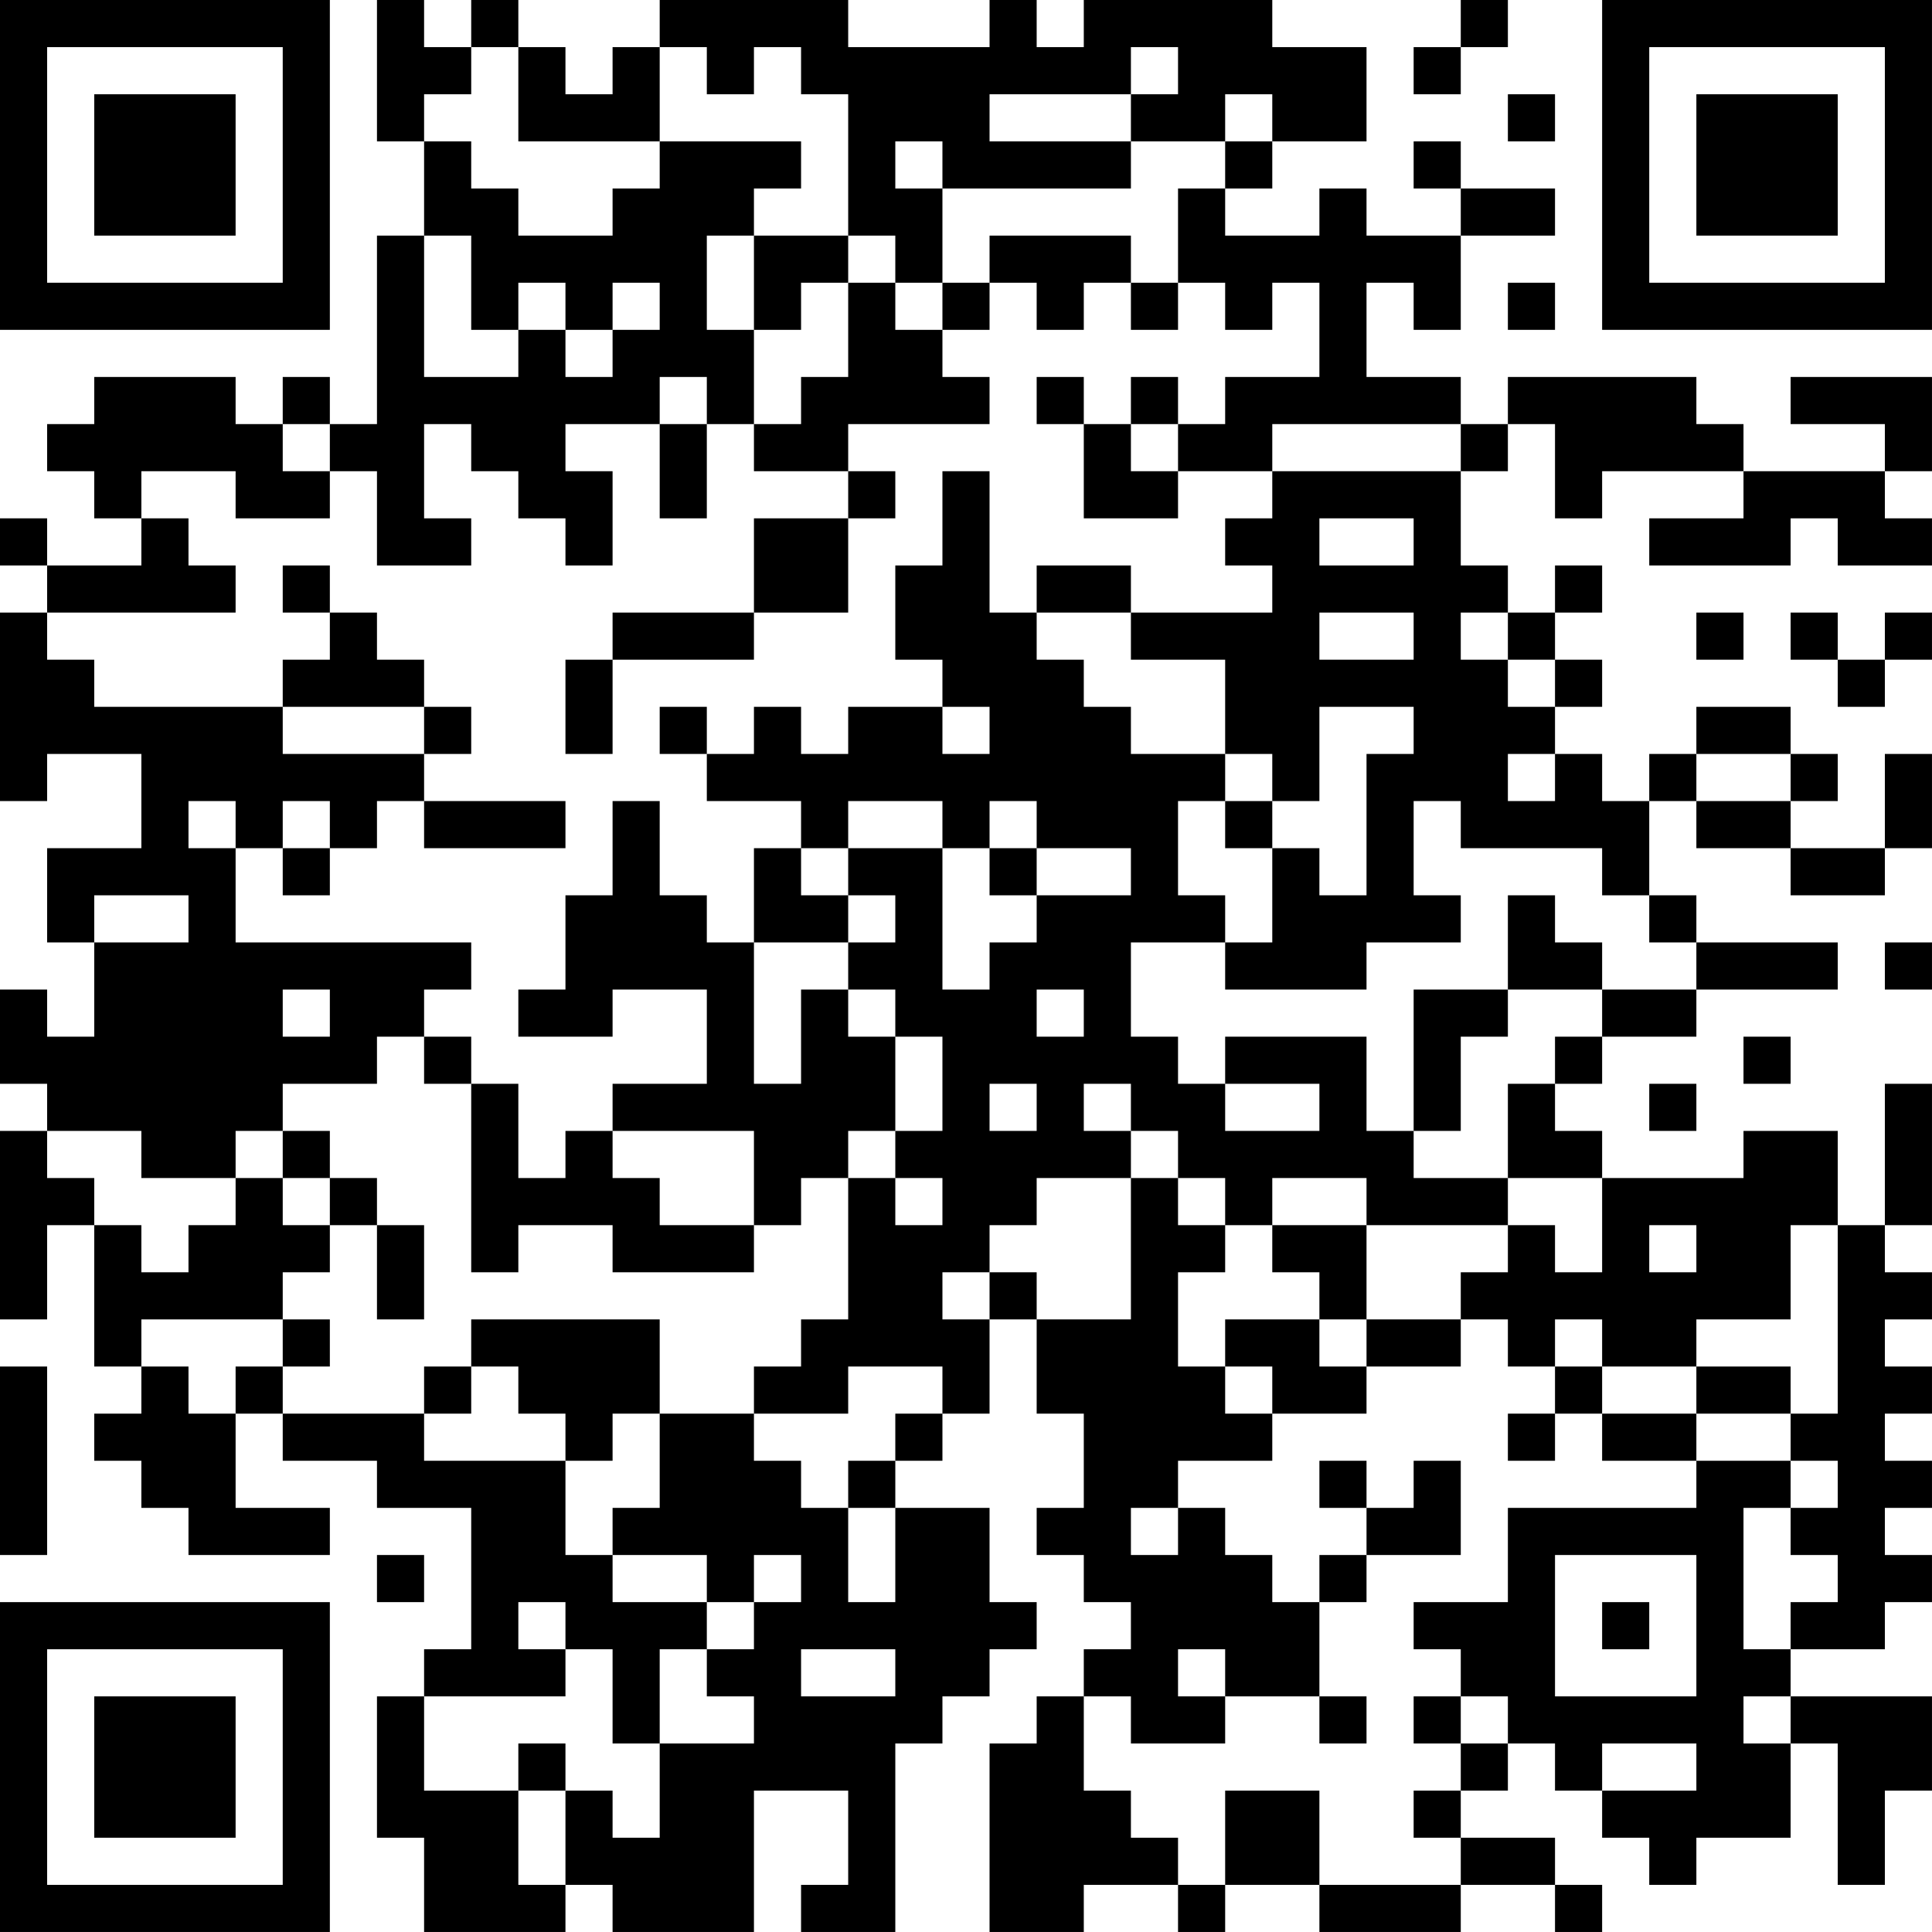 <?xml version="1.0" encoding="UTF-8"?>
<svg xmlns="http://www.w3.org/2000/svg" version="1.1" width="200" height="200" viewBox="0 0 200 200"><rect x="0" y="0" width="200" height="200" fill="#ffffff"/><g transform="scale(4.878)"><g transform="translate(0,0)"><path fill-rule="evenodd" d="M8 0L8 3L9 3L9 5L8 5L8 9L7 9L7 8L6 8L6 9L5 9L5 8L2 8L2 9L1 9L1 10L2 10L2 11L3 11L3 12L1 12L1 11L0 11L0 12L1 12L1 13L0 13L0 17L1 17L1 16L3 16L3 18L1 18L1 20L2 20L2 22L1 22L1 21L0 21L0 23L1 23L1 24L0 24L0 28L1 28L1 26L2 26L2 29L3 29L3 30L2 30L2 31L3 31L3 32L4 32L4 33L7 33L7 32L5 32L5 30L6 30L6 31L8 31L8 32L10 32L10 35L9 35L9 36L8 36L8 39L9 39L9 41L12 41L12 40L13 40L13 41L16 41L16 38L18 38L18 40L17 40L17 41L19 41L19 37L20 37L20 36L21 36L21 35L22 35L22 34L21 34L21 32L19 32L19 31L20 31L20 30L21 30L21 28L22 28L22 30L23 30L23 32L22 32L22 33L23 33L23 34L24 34L24 35L23 35L23 36L22 36L22 37L21 37L21 41L23 41L23 40L25 40L25 41L26 41L26 40L28 40L28 41L31 41L31 40L33 40L33 41L34 41L34 40L33 40L33 39L31 39L31 38L32 38L32 37L33 37L33 38L34 38L34 39L35 39L35 40L36 40L36 39L38 39L38 37L39 37L39 40L40 40L40 38L41 38L41 36L38 36L38 35L40 35L40 34L41 34L41 33L40 33L40 32L41 32L41 31L40 31L40 30L41 30L41 29L40 29L40 28L41 28L41 27L40 27L40 26L41 26L41 23L40 23L40 26L39 26L39 24L37 24L37 25L34 25L34 24L33 24L33 23L34 23L34 22L36 22L36 21L39 21L39 20L36 20L36 19L35 19L35 17L36 17L36 18L38 18L38 19L40 19L40 18L41 18L41 16L40 16L40 18L38 18L38 17L39 17L39 16L38 16L38 15L36 15L36 16L35 16L35 17L34 17L34 16L33 16L33 15L34 15L34 14L33 14L33 13L34 13L34 12L33 12L33 13L32 13L32 12L31 12L31 10L32 10L32 9L33 9L33 11L34 11L34 10L37 10L37 11L35 11L35 12L38 12L38 11L39 11L39 12L41 12L41 11L40 11L40 10L41 10L41 8L38 8L38 9L40 9L40 10L37 10L37 9L36 9L36 8L32 8L32 9L31 9L31 8L29 8L29 6L30 6L30 7L31 7L31 5L33 5L33 4L31 4L31 3L30 3L30 4L31 4L31 5L29 5L29 4L28 4L28 5L26 5L26 4L27 4L27 3L29 3L29 1L27 1L27 0L23 0L23 1L22 1L22 0L21 0L21 1L18 1L18 0L14 0L14 1L13 1L13 2L12 2L12 1L11 1L11 0L10 0L10 1L9 1L9 0ZM31 0L31 1L30 1L30 2L31 2L31 1L32 1L32 0ZM10 1L10 2L9 2L9 3L10 3L10 4L11 4L11 5L13 5L13 4L14 4L14 3L17 3L17 4L16 4L16 5L15 5L15 7L16 7L16 9L15 9L15 8L14 8L14 9L12 9L12 10L13 10L13 12L12 12L12 11L11 11L11 10L10 10L10 9L9 9L9 11L10 11L10 12L8 12L8 10L7 10L7 9L6 9L6 10L7 10L7 11L5 11L5 10L3 10L3 11L4 11L4 12L5 12L5 13L1 13L1 14L2 14L2 15L6 15L6 16L9 16L9 17L8 17L8 18L7 18L7 17L6 17L6 18L5 18L5 17L4 17L4 18L5 18L5 20L10 20L10 21L9 21L9 22L8 22L8 23L6 23L6 24L5 24L5 25L3 25L3 24L1 24L1 25L2 25L2 26L3 26L3 27L4 27L4 26L5 26L5 25L6 25L6 26L7 26L7 27L6 27L6 28L3 28L3 29L4 29L4 30L5 30L5 29L6 29L6 30L9 30L9 31L12 31L12 33L13 33L13 34L15 34L15 35L14 35L14 37L13 37L13 35L12 35L12 34L11 34L11 35L12 35L12 36L9 36L9 38L11 38L11 40L12 40L12 38L13 38L13 39L14 39L14 37L16 37L16 36L15 36L15 35L16 35L16 34L17 34L17 33L16 33L16 34L15 34L15 33L13 33L13 32L14 32L14 30L16 30L16 31L17 31L17 32L18 32L18 34L19 34L19 32L18 32L18 31L19 31L19 30L20 30L20 29L18 29L18 30L16 30L16 29L17 29L17 28L18 28L18 25L19 25L19 26L20 26L20 25L19 25L19 24L20 24L20 22L19 22L19 21L18 21L18 20L19 20L19 19L18 19L18 18L20 18L20 21L21 21L21 20L22 20L22 19L24 19L24 18L22 18L22 17L21 17L21 18L20 18L20 17L18 17L18 18L17 18L17 17L15 17L15 16L16 16L16 15L17 15L17 16L18 16L18 15L20 15L20 16L21 16L21 15L20 15L20 14L19 14L19 12L20 12L20 10L21 10L21 13L22 13L22 14L23 14L23 15L24 15L24 16L26 16L26 17L25 17L25 19L26 19L26 20L24 20L24 22L25 22L25 23L26 23L26 24L28 24L28 23L26 23L26 22L29 22L29 24L30 24L30 25L32 25L32 26L29 26L29 25L27 25L27 26L26 26L26 25L25 25L25 24L24 24L24 23L23 23L23 24L24 24L24 25L22 25L22 26L21 26L21 27L20 27L20 28L21 28L21 27L22 27L22 28L24 28L24 25L25 25L25 26L26 26L26 27L25 27L25 29L26 29L26 30L27 30L27 31L25 31L25 32L24 32L24 33L25 33L25 32L26 32L26 33L27 33L27 34L28 34L28 36L26 36L26 35L25 35L25 36L26 36L26 37L24 37L24 36L23 36L23 38L24 38L24 39L25 39L25 40L26 40L26 38L28 38L28 40L31 40L31 39L30 39L30 38L31 38L31 37L32 37L32 36L31 36L31 35L30 35L30 34L32 34L32 32L36 32L36 31L38 31L38 32L37 32L37 35L38 35L38 34L39 34L39 33L38 33L38 32L39 32L39 31L38 31L38 30L39 30L39 26L38 26L38 28L36 28L36 29L34 29L34 28L33 28L33 29L32 29L32 28L31 28L31 27L32 27L32 26L33 26L33 27L34 27L34 25L32 25L32 23L33 23L33 22L34 22L34 21L36 21L36 20L35 20L35 19L34 19L34 18L31 18L31 17L30 17L30 19L31 19L31 20L29 20L29 21L26 21L26 20L27 20L27 18L28 18L28 19L29 19L29 16L30 16L30 15L28 15L28 17L27 17L27 16L26 16L26 14L24 14L24 13L27 13L27 12L26 12L26 11L27 11L27 10L31 10L31 9L27 9L27 10L25 10L25 9L26 9L26 8L28 8L28 6L27 6L27 7L26 7L26 6L25 6L25 4L26 4L26 3L27 3L27 2L26 2L26 3L24 3L24 2L25 2L25 1L24 1L24 2L21 2L21 3L24 3L24 4L20 4L20 3L19 3L19 4L20 4L20 6L19 6L19 5L18 5L18 2L17 2L17 1L16 1L16 2L15 2L15 1L14 1L14 3L11 3L11 1ZM32 2L32 3L33 3L33 2ZM9 5L9 8L11 8L11 7L12 7L12 8L13 8L13 7L14 7L14 6L13 6L13 7L12 7L12 6L11 6L11 7L10 7L10 5ZM16 5L16 7L17 7L17 6L18 6L18 8L17 8L17 9L16 9L16 10L18 10L18 11L16 11L16 13L13 13L13 14L12 14L12 16L13 16L13 14L16 14L16 13L18 13L18 11L19 11L19 10L18 10L18 9L21 9L21 8L20 8L20 7L21 7L21 6L22 6L22 7L23 7L23 6L24 6L24 7L25 7L25 6L24 6L24 5L21 5L21 6L20 6L20 7L19 7L19 6L18 6L18 5ZM32 6L32 7L33 7L33 6ZM22 8L22 9L23 9L23 11L25 11L25 10L24 10L24 9L25 9L25 8L24 8L24 9L23 9L23 8ZM14 9L14 11L15 11L15 9ZM28 11L28 12L30 12L30 11ZM6 12L6 13L7 13L7 14L6 14L6 15L9 15L9 16L10 16L10 15L9 15L9 14L8 14L8 13L7 13L7 12ZM22 12L22 13L24 13L24 12ZM28 13L28 14L30 14L30 13ZM31 13L31 14L32 14L32 15L33 15L33 14L32 14L32 13ZM36 13L36 14L37 14L37 13ZM38 13L38 14L39 14L39 15L40 15L40 14L41 14L41 13L40 13L40 14L39 14L39 13ZM14 15L14 16L15 16L15 15ZM32 16L32 17L33 17L33 16ZM36 16L36 17L38 17L38 16ZM9 17L9 18L12 18L12 17ZM13 17L13 19L12 19L12 21L11 21L11 22L13 22L13 21L15 21L15 23L13 23L13 24L12 24L12 25L11 25L11 23L10 23L10 22L9 22L9 23L10 23L10 27L11 27L11 26L13 26L13 27L16 27L16 26L17 26L17 25L18 25L18 24L19 24L19 22L18 22L18 21L17 21L17 23L16 23L16 20L18 20L18 19L17 19L17 18L16 18L16 20L15 20L15 19L14 19L14 17ZM26 17L26 18L27 18L27 17ZM6 18L6 19L7 19L7 18ZM21 18L21 19L22 19L22 18ZM2 19L2 20L4 20L4 19ZM32 19L32 21L30 21L30 24L31 24L31 22L32 22L32 21L34 21L34 20L33 20L33 19ZM40 20L40 21L41 21L41 20ZM6 21L6 22L7 22L7 21ZM22 21L22 22L23 22L23 21ZM37 22L37 23L38 23L38 22ZM21 23L21 24L22 24L22 23ZM35 23L35 24L36 24L36 23ZM6 24L6 25L7 25L7 26L8 26L8 28L9 28L9 26L8 26L8 25L7 25L7 24ZM13 24L13 25L14 25L14 26L16 26L16 24ZM27 26L27 27L28 27L28 28L26 28L26 29L27 29L27 30L29 30L29 29L31 29L31 28L29 28L29 26ZM35 26L35 27L36 27L36 26ZM6 28L6 29L7 29L7 28ZM10 28L10 29L9 29L9 30L10 30L10 29L11 29L11 30L12 30L12 31L13 31L13 30L14 30L14 28ZM28 28L28 29L29 29L29 28ZM0 29L0 33L1 33L1 29ZM33 29L33 30L32 30L32 31L33 31L33 30L34 30L34 31L36 31L36 30L38 30L38 29L36 29L36 30L34 30L34 29ZM28 31L28 32L29 32L29 33L28 33L28 34L29 34L29 33L31 33L31 31L30 31L30 32L29 32L29 31ZM8 33L8 34L9 34L9 33ZM33 33L33 36L36 36L36 33ZM34 34L34 35L35 35L35 34ZM17 35L17 36L19 36L19 35ZM28 36L28 37L29 37L29 36ZM30 36L30 37L31 37L31 36ZM37 36L37 37L38 37L38 36ZM11 37L11 38L12 38L12 37ZM34 37L34 38L36 38L36 37ZM0 0L0 7L7 7L7 0ZM1 1L1 6L6 6L6 1ZM2 2L2 5L5 5L5 2ZM34 0L34 7L41 7L41 0ZM35 1L35 6L40 6L40 1ZM36 2L36 5L39 5L39 2ZM0 34L0 41L7 41L7 34ZM1 35L1 40L6 40L6 35ZM2 36L2 39L5 39L5 36Z" fill="#000000"/></g></g></svg>
